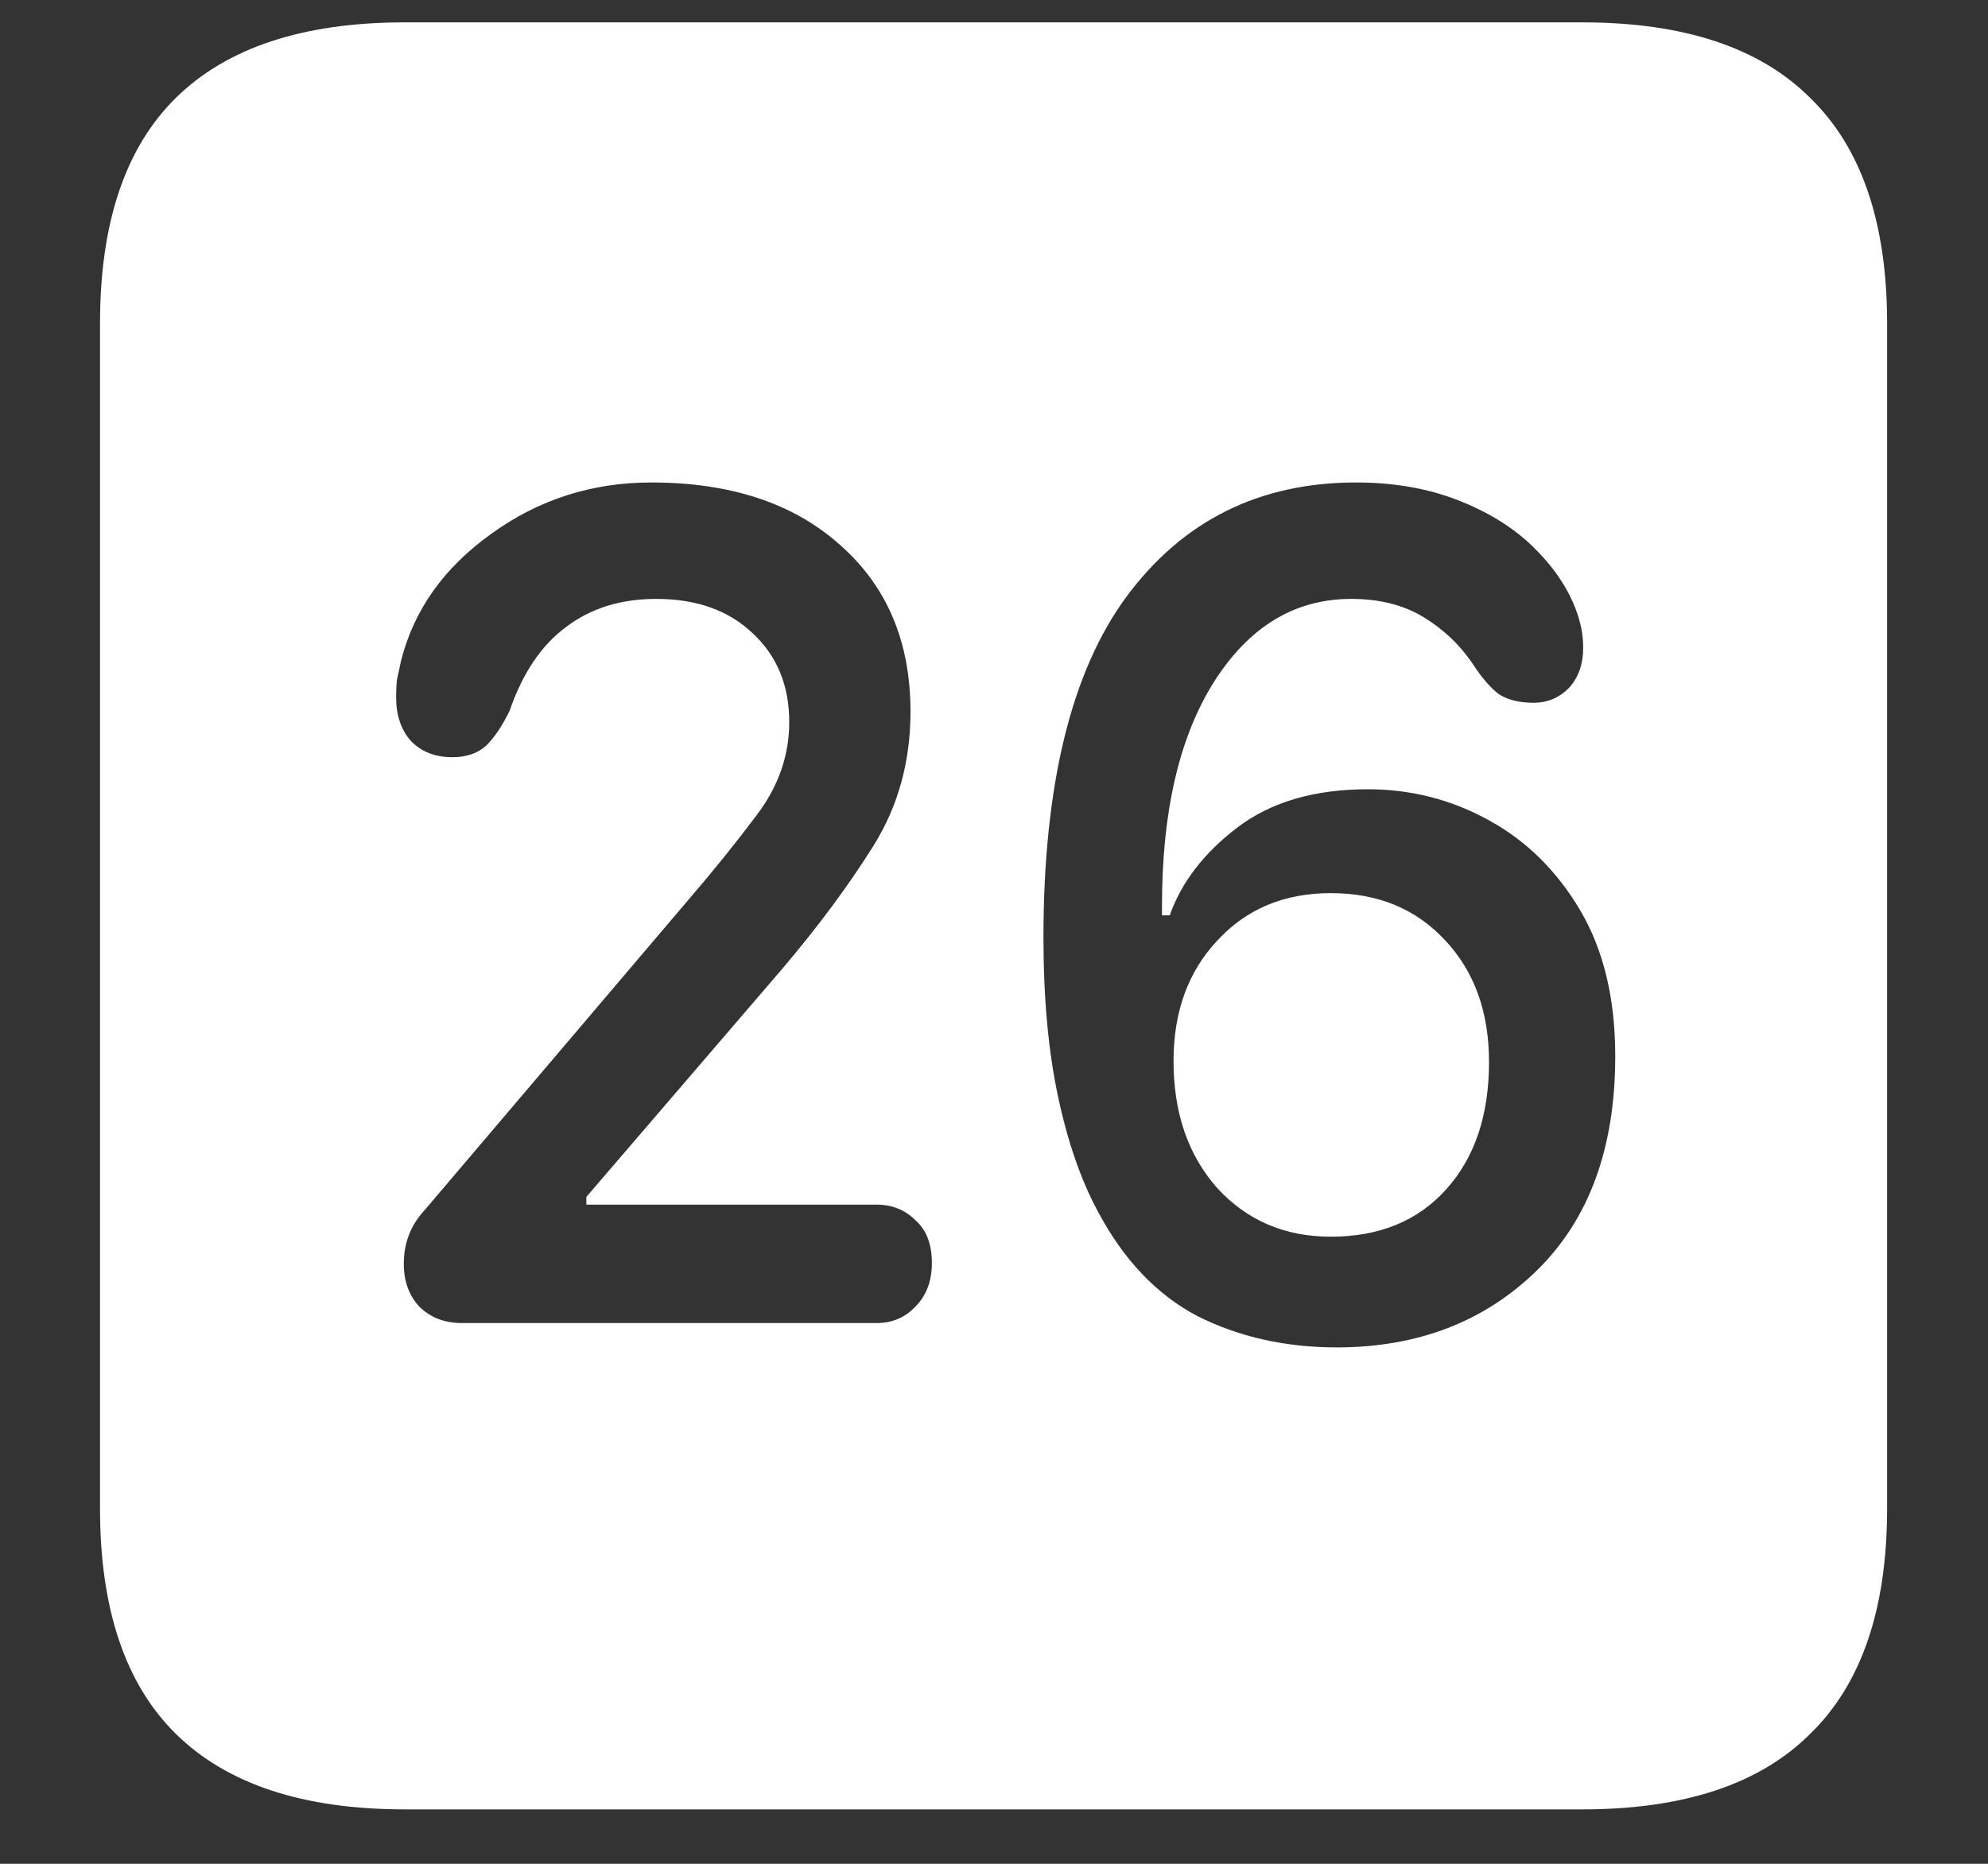 <svg width="16" height="15" viewBox="0 0 16 15" fill="none" xmlns="http://www.w3.org/2000/svg">
<rect x="0" y="0" width="16" height="15" fill="#333333" stroke="none"/>
<path d="M3.258 14.562H12.734C13.552 14.562 14.164 14.359 14.57 13.953C14.982 13.552 15.188 12.948 15.188 12.141V2.602C15.188 1.794 14.982 1.19 14.57 0.789C14.164 0.383 13.552 0.18 12.734 0.18H3.258C2.44 0.18 1.826 0.383 1.414 0.789C1.008 1.19 0.805 1.794 0.805 2.602V12.141C0.805 12.948 1.008 13.552 1.414 13.953C1.826 14.359 2.44 14.562 3.258 14.562ZM3.719 10.648C3.578 10.648 3.464 10.604 3.375 10.516C3.292 10.427 3.25 10.312 3.25 10.172C3.25 10.088 3.263 10.013 3.289 9.945C3.315 9.872 3.359 9.802 3.422 9.734L5.547 7.234C5.74 7.01 5.922 6.784 6.094 6.555C6.266 6.326 6.352 6.078 6.352 5.812C6.352 5.516 6.253 5.276 6.055 5.094C5.862 4.911 5.604 4.82 5.281 4.82C4.995 4.82 4.753 4.896 4.555 5.047C4.357 5.193 4.206 5.417 4.102 5.719C4.044 5.839 3.982 5.932 3.914 6C3.846 6.062 3.755 6.094 3.641 6.094C3.5 6.094 3.388 6.049 3.305 5.961C3.227 5.872 3.188 5.755 3.188 5.609C3.188 5.562 3.19 5.516 3.195 5.469C3.206 5.422 3.216 5.372 3.227 5.32C3.331 4.909 3.573 4.568 3.953 4.297C4.333 4.021 4.763 3.883 5.242 3.883C5.878 3.883 6.383 4.049 6.758 4.383C7.138 4.716 7.328 5.164 7.328 5.727C7.328 6.128 7.229 6.487 7.031 6.805C6.833 7.122 6.586 7.456 6.289 7.805L4.719 9.633V9.695H7.055C7.18 9.695 7.284 9.737 7.367 9.82C7.456 9.898 7.5 10.013 7.5 10.164C7.5 10.31 7.456 10.427 7.367 10.516C7.284 10.604 7.18 10.648 7.055 10.648H3.719ZM10.758 10.844C10.346 10.844 9.974 10.76 9.641 10.594C9.312 10.422 9.044 10.141 8.836 9.75C8.701 9.5 8.594 9.193 8.516 8.828C8.438 8.464 8.398 8.036 8.398 7.547C8.398 6.318 8.622 5.401 9.07 4.797C9.523 4.188 10.138 3.883 10.914 3.883C11.216 3.883 11.487 3.93 11.727 4.023C11.971 4.117 12.175 4.242 12.336 4.398C12.497 4.555 12.612 4.721 12.68 4.898C12.721 5.003 12.742 5.107 12.742 5.211C12.742 5.346 12.703 5.456 12.625 5.539C12.547 5.617 12.453 5.656 12.344 5.656C12.229 5.656 12.135 5.633 12.062 5.586C11.995 5.534 11.927 5.456 11.859 5.352C11.755 5.195 11.622 5.068 11.461 4.969C11.3 4.87 11.104 4.82 10.875 4.82C10.422 4.82 10.055 5.042 9.773 5.484C9.492 5.927 9.352 6.529 9.352 7.289C9.352 7.305 9.352 7.32 9.352 7.336C9.352 7.346 9.352 7.357 9.352 7.367H9.414C9.508 7.102 9.688 6.867 9.953 6.664C10.224 6.456 10.575 6.352 11.008 6.352C11.357 6.352 11.682 6.435 11.984 6.602C12.287 6.768 12.531 7.01 12.719 7.328C12.906 7.646 13 8.036 13 8.5C13 9.24 12.789 9.815 12.367 10.227C11.945 10.638 11.409 10.844 10.758 10.844ZM10.711 9.953C11.102 9.953 11.412 9.826 11.641 9.57C11.87 9.315 11.984 8.974 11.984 8.547C11.984 8.146 11.867 7.82 11.633 7.57C11.398 7.315 11.091 7.188 10.711 7.188C10.336 7.188 10.031 7.315 9.797 7.57C9.562 7.82 9.445 8.143 9.445 8.539C9.445 8.956 9.562 9.297 9.797 9.562C10.037 9.823 10.341 9.953 10.711 9.953Z" fill="white"/>
</svg>
